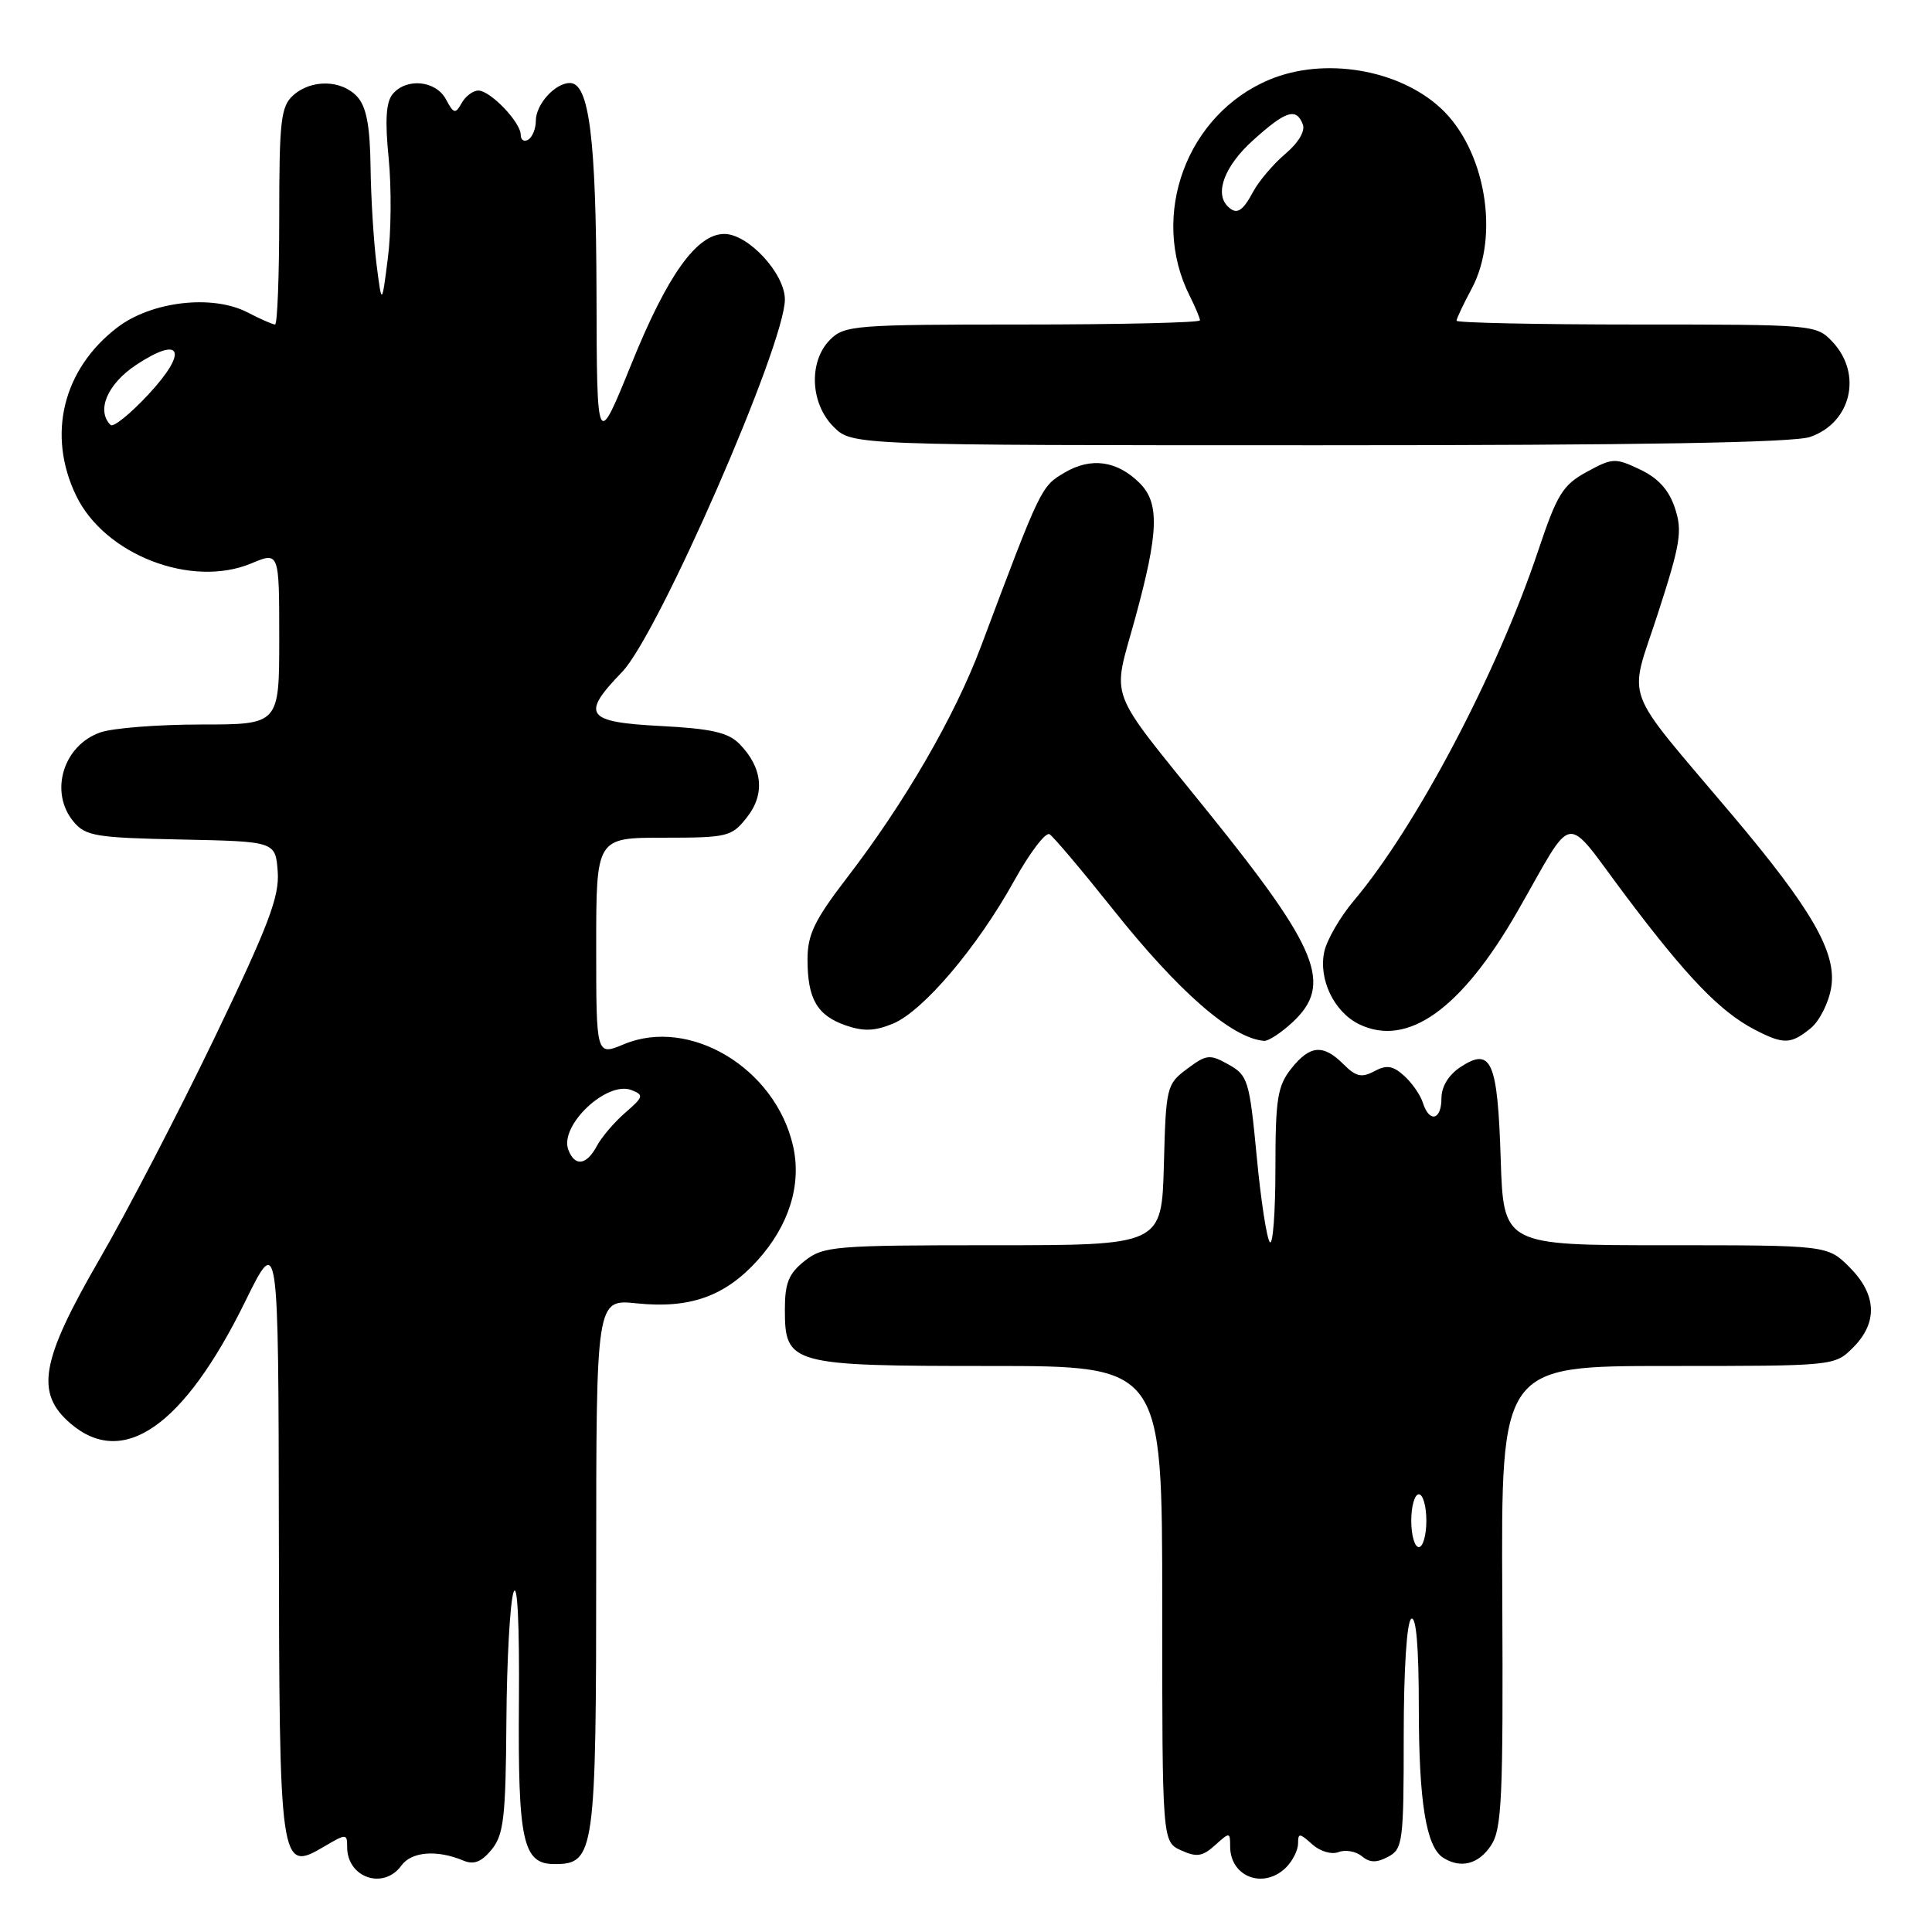 <?xml version="1.0" encoding="UTF-8" standalone="no"?>
<!DOCTYPE svg PUBLIC "-//W3C//DTD SVG 1.1//EN" "http://www.w3.org/Graphics/SVG/1.1/DTD/svg11.dtd" >
<svg xmlns="http://www.w3.org/2000/svg" xmlns:xlink="http://www.w3.org/1999/xlink" version="1.1" viewBox="0 0 256 256">
 <g >
 <path fill="currentColor"
d=" M 53.19 247.19 C 54.53 245.34 57.90 245.07 61.41 246.54 C 62.80 247.12 63.80 246.72 65.16 245.06 C 66.75 243.09 67.01 240.78 67.10 228.14 C 67.15 220.09 67.58 212.38 68.04 211.00 C 68.56 209.47 68.84 215.12 68.76 225.50 C 68.62 244.02 69.27 247.00 73.48 247.00 C 78.81 247.00 79.00 245.63 79.00 207.35 C 79.00 172.14 79.00 172.14 84.36 172.70 C 91.42 173.43 96.07 171.77 100.38 167.00 C 104.57 162.36 106.25 156.94 105.08 151.83 C 102.73 141.53 91.39 134.72 82.66 138.37 C 79.00 139.90 79.00 139.90 79.00 125.45 C 79.00 111.00 79.00 111.00 87.93 111.00 C 96.44 111.00 96.95 110.87 98.98 108.29 C 101.41 105.21 101.05 101.70 97.98 98.57 C 96.49 97.06 94.27 96.55 87.55 96.20 C 77.60 95.68 76.93 94.73 82.43 89.04 C 87.22 84.08 104.00 45.69 104.00 39.68 C 104.00 36.25 99.15 31.00 95.98 31.00 C 92.32 31.00 88.43 36.44 83.66 48.24 C 79.09 59.50 79.09 59.50 79.04 39.00 C 78.99 18.34 78.07 11.00 75.52 11.00 C 73.55 11.00 71.00 13.82 71.00 16.01 C 71.00 17.04 70.55 18.16 70.00 18.50 C 69.45 18.84 69.00 18.56 69.00 17.87 C 69.00 16.20 64.97 12.00 63.38 12.00 C 62.67 12.00 61.68 12.75 61.17 13.66 C 60.34 15.14 60.12 15.09 59.09 13.16 C 57.74 10.65 53.84 10.28 52.02 12.48 C 51.15 13.53 51.00 15.99 51.50 20.96 C 51.88 24.82 51.84 30.79 51.39 34.23 C 50.59 40.50 50.59 40.50 49.89 35.00 C 49.51 31.98 49.15 26.16 49.10 22.08 C 49.03 16.68 48.55 14.16 47.35 12.83 C 45.28 10.55 41.24 10.47 38.83 12.65 C 37.22 14.11 37.00 16.03 37.00 28.65 C 37.00 36.54 36.75 43.00 36.45 43.00 C 36.15 43.00 34.50 42.28 32.79 41.39 C 28.15 38.99 20.10 39.92 15.56 43.38 C 8.32 48.91 6.19 57.62 10.10 65.70 C 13.88 73.51 25.38 77.96 33.28 74.66 C 37.00 73.10 37.00 73.10 37.00 84.55 C 37.00 96.00 37.00 96.00 26.65 96.00 C 20.96 96.00 14.94 96.47 13.29 97.05 C 8.36 98.77 6.50 104.98 9.75 108.88 C 11.33 110.78 12.70 111.01 24.00 111.24 C 36.50 111.50 36.50 111.50 36.80 115.50 C 37.04 118.81 35.59 122.61 28.45 137.47 C 23.69 147.35 16.82 160.59 13.17 166.88 C 5.39 180.33 4.64 184.57 9.33 188.61 C 16.31 194.61 24.34 189.02 32.47 172.50 C 36.89 163.50 36.89 163.50 36.95 203.06 C 37.01 247.56 37.09 248.12 42.93 244.69 C 45.90 242.94 46.00 242.95 46.00 244.74 C 46.00 248.82 50.83 250.46 53.19 247.19 Z  M 170.43 247.43 C 171.29 246.56 172.00 245.14 172.00 244.27 C 172.00 242.86 172.20 242.87 173.86 244.37 C 174.91 245.32 176.43 245.77 177.37 245.41 C 178.28 245.06 179.67 245.31 180.45 245.96 C 181.50 246.83 182.41 246.85 183.94 246.03 C 185.88 244.99 186.00 244.06 186.00 230.02 C 186.00 221.17 186.41 214.87 187.00 214.50 C 187.65 214.10 188.00 218.24 188.00 226.20 C 188.00 238.76 188.97 244.73 191.23 246.16 C 193.56 247.64 195.94 247.02 197.58 244.51 C 199.01 242.34 199.19 238.20 199.06 211.51 C 198.90 181.00 198.90 181.00 221.00 181.00 C 243.09 181.00 243.09 181.00 245.55 178.55 C 248.85 175.24 248.68 171.53 245.08 167.92 C 242.15 165.00 242.15 165.00 220.68 165.00 C 199.22 165.00 199.22 165.00 198.85 153.54 C 198.44 140.61 197.61 138.71 193.55 141.37 C 191.95 142.42 191.00 143.97 191.00 145.52 C 191.00 148.43 189.40 148.83 188.54 146.13 C 188.22 145.10 187.10 143.49 186.06 142.55 C 184.56 141.20 183.74 141.07 182.11 141.94 C 180.43 142.84 179.67 142.67 178.02 141.02 C 175.32 138.32 173.56 138.47 171.07 141.63 C 169.27 143.92 169.00 145.66 169.00 154.80 C 169.00 160.59 168.67 165.00 168.27 164.60 C 167.86 164.19 167.07 159.07 166.52 153.22 C 165.56 143.16 165.35 142.49 162.80 141.06 C 160.30 139.66 159.88 139.70 157.30 141.63 C 154.58 143.65 154.49 144.01 154.22 154.36 C 153.93 165.00 153.93 165.00 131.60 165.00 C 110.52 165.00 109.12 165.12 106.63 167.07 C 104.51 168.75 104.00 169.99 104.00 173.52 C 104.00 180.80 104.72 181.00 131.22 181.00 C 154.00 181.00 154.00 181.00 154.00 212.52 C 154.00 244.04 154.00 244.04 156.50 245.18 C 158.56 246.12 159.34 246.00 161.00 244.50 C 162.94 242.75 163.00 242.75 163.00 244.65 C 163.00 248.72 167.46 250.39 170.43 247.43 Z  M 171.26 135.46 C 176.64 130.47 174.77 125.81 160.08 107.60 C 146.46 90.70 147.36 93.08 150.40 81.98 C 153.53 70.56 153.67 66.67 151.03 64.03 C 148.04 61.04 144.58 60.55 141.07 62.62 C 137.94 64.47 137.95 64.44 129.99 85.64 C 126.52 94.90 119.89 106.35 112.23 116.31 C 107.93 121.91 107.00 123.83 107.00 127.13 C 107.00 132.36 108.27 134.55 112.06 135.87 C 114.42 136.69 115.94 136.63 118.34 135.63 C 122.34 133.96 129.52 125.49 134.37 116.73 C 136.44 113.00 138.55 110.22 139.07 110.54 C 139.59 110.86 143.34 115.30 147.41 120.41 C 156.19 131.45 163.24 137.59 167.51 137.92 C 168.07 137.96 169.75 136.86 171.26 135.46 Z  M 239.92 136.25 C 241.10 135.29 242.33 132.84 242.65 130.81 C 243.38 126.23 240.09 120.50 229.54 108.00 C 214.70 90.41 215.78 93.33 219.67 81.32 C 222.67 72.07 222.95 70.37 221.94 67.33 C 221.15 64.94 219.74 63.36 217.33 62.22 C 214.03 60.65 213.67 60.66 210.25 62.53 C 207.07 64.27 206.32 65.49 203.82 72.96 C 198.43 89.10 187.66 109.55 179.37 119.37 C 177.58 121.49 175.83 124.52 175.48 126.08 C 174.67 129.76 176.78 134.13 180.14 135.74 C 186.52 138.79 193.62 133.73 201.02 120.86 C 208.81 107.29 207.03 107.55 215.43 118.72 C 223.52 129.48 227.95 134.07 232.50 136.43 C 236.33 138.42 237.30 138.39 239.92 136.25 Z  M 239.87 57.89 C 245.30 56.00 246.81 49.56 242.83 45.31 C 240.67 43.02 240.44 43.00 216.83 43.00 C 203.72 43.00 193.00 42.77 193.00 42.50 C 193.00 42.22 193.90 40.31 195.00 38.26 C 198.78 31.21 196.81 19.76 190.87 14.30 C 185.28 9.16 175.45 7.53 168.22 10.55 C 157.23 15.13 152.28 28.56 157.64 39.20 C 158.39 40.69 159.00 42.15 159.00 42.45 C 159.00 42.75 148.43 43.00 135.50 43.00 C 113.33 43.00 111.89 43.11 110.00 45.00 C 107.13 47.87 107.34 53.44 110.45 56.55 C 112.91 59.00 112.91 59.00 174.81 59.00 C 217.42 59.00 237.69 58.66 239.87 57.89 Z  M 75.31 152.36 C 74.08 149.16 80.40 143.17 83.67 144.44 C 85.34 145.09 85.27 145.34 82.86 147.43 C 81.41 148.68 79.71 150.68 79.08 151.86 C 77.71 154.41 76.17 154.62 75.31 152.36 Z  M 14.65 56.31 C 12.73 54.39 14.23 50.88 18.04 48.35 C 24.08 44.36 24.98 46.56 19.65 52.28 C 17.25 54.86 15.00 56.67 14.65 56.31 Z  M 187.00 201.50 C 187.00 199.57 187.45 198.00 188.00 198.00 C 188.55 198.00 189.00 199.57 189.00 201.50 C 189.00 203.43 188.55 205.00 188.00 205.00 C 187.45 205.00 187.00 203.43 187.00 201.50 Z  M 162.67 27.33 C 160.91 25.58 162.29 21.97 166.00 18.62 C 170.37 14.67 171.76 14.22 172.63 16.48 C 172.97 17.37 172.04 18.93 170.32 20.38 C 168.74 21.72 166.82 23.97 166.05 25.40 C 164.63 28.06 163.84 28.51 162.67 27.33 Z "/>
</g>
</svg>